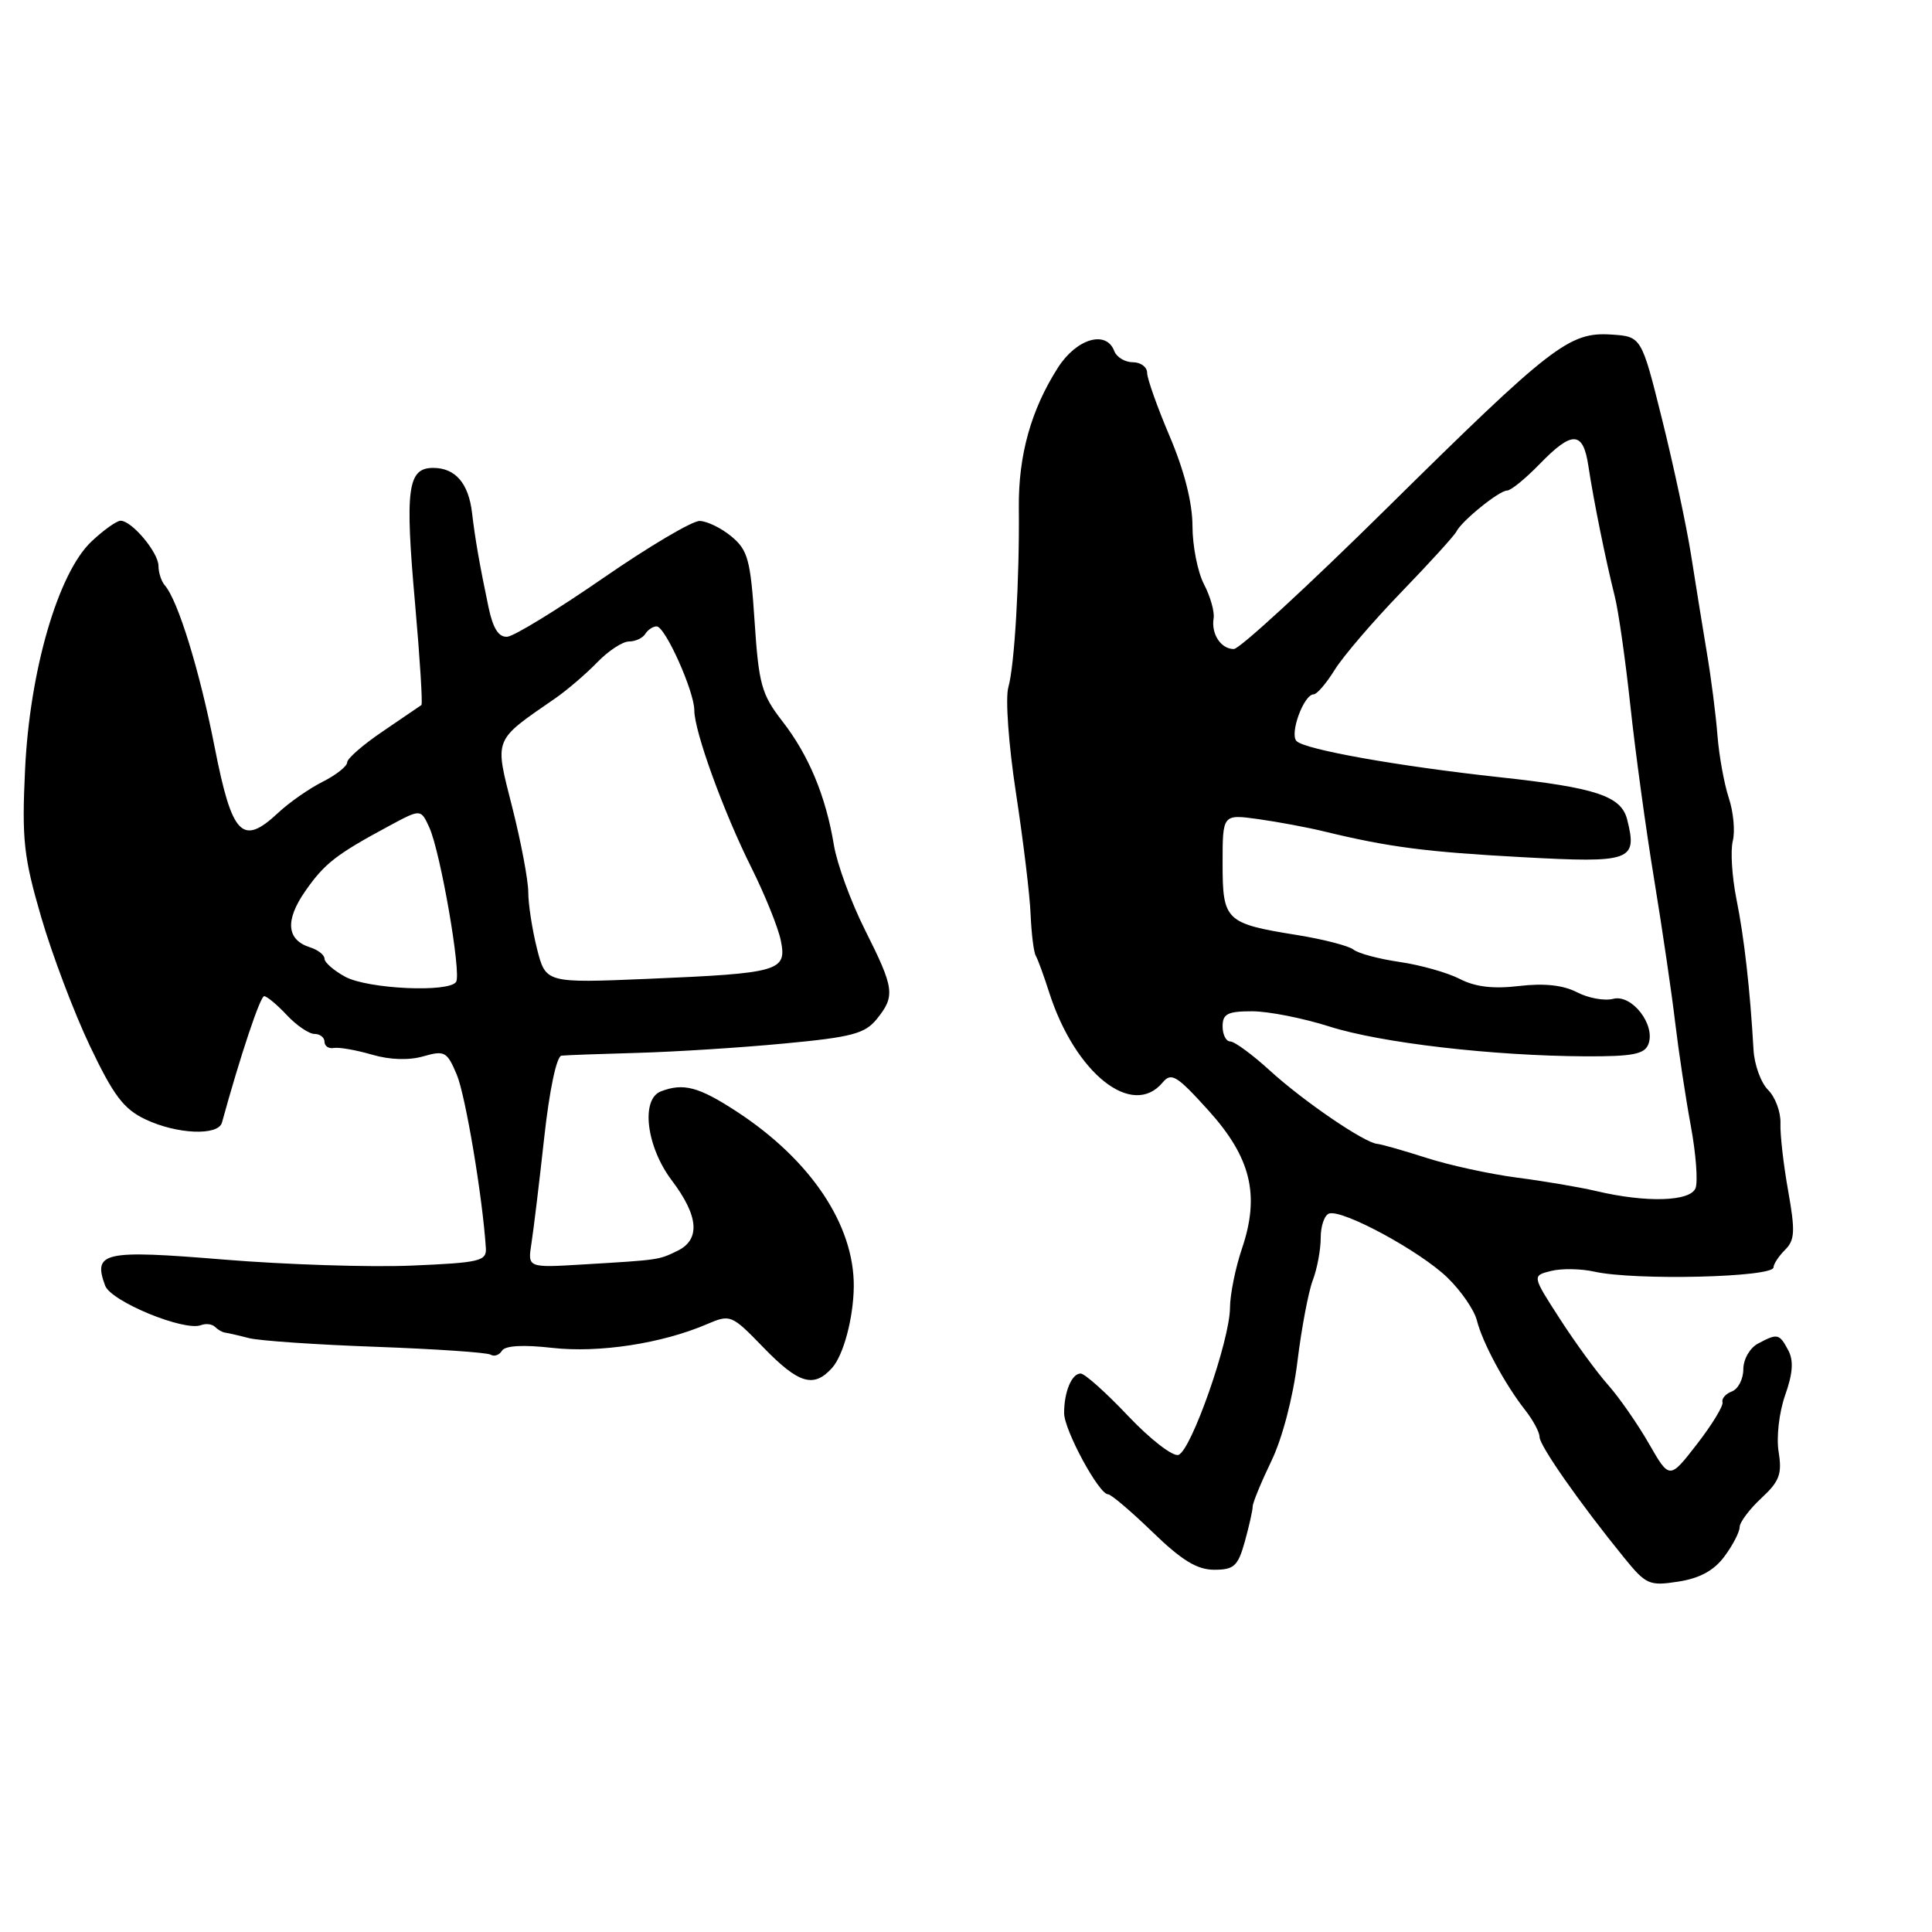 <?xml version="1.0" encoding="UTF-8" standalone="no"?>
<!DOCTYPE svg PUBLIC "-//W3C//DTD SVG 1.1//EN" "http://www.w3.org/Graphics/SVG/1.1/DTD/svg11.dtd" >
<svg xmlns="http://www.w3.org/2000/svg" xmlns:xlink="http://www.w3.org/1999/xlink" version="1.1" viewBox="0 0 256 256">
 <g >
 <path fill="currentColor"
d=" M 228.50 206.23 C 229.60 204.75 230.51 203.00 230.51 202.35 C 230.52 201.70 231.81 199.98 233.38 198.52 C 235.79 196.29 236.15 195.32 235.68 192.40 C 235.36 190.45 235.74 187.15 236.54 184.87 C 237.57 181.97 237.68 180.28 236.95 178.91 C 235.77 176.70 235.53 176.65 232.93 178.04 C 231.86 178.61 231.00 180.12 231.00 181.43 C 231.00 182.73 230.32 184.05 229.49 184.37 C 228.66 184.68 228.10 185.33 228.24 185.80 C 228.38 186.27 226.86 188.77 224.86 191.35 C 221.22 196.05 221.22 196.05 218.48 191.27 C 216.97 188.65 214.54 185.15 213.07 183.50 C 211.60 181.85 208.73 177.92 206.70 174.77 C 203.00 169.04 203.00 169.04 205.51 168.41 C 206.90 168.06 209.48 168.10 211.26 168.50 C 216.63 169.70 235.00 169.26 235.00 167.93 C 235.00 167.50 235.69 166.45 236.53 165.61 C 237.83 164.32 237.89 163.14 236.94 157.79 C 236.32 154.33 235.86 150.30 235.92 148.83 C 235.97 147.36 235.24 145.38 234.29 144.43 C 233.33 143.48 232.46 141.08 232.35 139.10 C 231.90 131.18 231.12 124.24 230.09 119.15 C 229.50 116.20 229.28 112.74 229.60 111.45 C 229.93 110.16 229.69 107.58 229.07 105.72 C 228.46 103.86 227.78 100.12 227.57 97.42 C 227.36 94.71 226.73 89.80 226.17 86.50 C 225.62 83.20 224.67 77.35 224.07 73.50 C 223.46 69.65 221.73 61.57 220.23 55.55 C 217.50 44.59 217.50 44.59 213.50 44.33 C 207.93 43.97 205.62 45.76 183.68 67.42 C 173.33 77.64 164.25 86.00 163.49 86.00 C 161.78 86.00 160.47 84.01 160.81 81.93 C 160.95 81.06 160.38 79.04 159.54 77.43 C 158.70 75.82 158.01 72.34 158.01 69.70 C 158.00 66.60 156.93 62.38 155.00 57.84 C 153.35 53.96 152.00 50.16 152.00 49.40 C 152.00 48.63 151.15 48.00 150.11 48.00 C 149.07 48.00 147.95 47.33 147.64 46.50 C 146.57 43.70 142.64 44.87 140.18 48.72 C 136.62 54.29 134.94 60.31 135.00 67.22 C 135.10 76.84 134.43 88.21 133.61 91.07 C 133.20 92.51 133.64 98.66 134.62 105.07 C 135.58 111.36 136.46 118.59 136.56 121.15 C 136.67 123.70 136.97 126.18 137.25 126.65 C 137.52 127.12 138.32 129.30 139.02 131.50 C 142.47 142.25 150.05 148.26 154.06 143.43 C 155.20 142.06 155.93 142.50 160.09 147.10 C 165.77 153.38 166.98 158.35 164.55 165.49 C 163.70 168.01 162.99 171.52 162.98 173.28 C 162.96 177.62 157.84 192.22 156.15 192.78 C 155.40 193.03 152.41 190.71 149.48 187.62 C 146.56 184.53 143.73 182.00 143.19 182.00 C 142.01 182.00 141.00 184.41 141.00 187.24 C 141.00 189.48 145.61 198.00 146.82 198.00 C 147.22 198.00 149.87 200.25 152.71 203.00 C 156.59 206.76 158.62 208.00 160.89 208.00 C 163.52 208.00 164.04 207.52 164.95 204.25 C 165.52 202.19 165.99 200.09 165.99 199.60 C 166.00 199.10 167.11 196.40 168.46 193.60 C 169.91 190.61 171.33 185.17 171.91 180.46 C 172.45 176.03 173.37 171.17 173.95 169.64 C 174.53 168.12 175.00 165.59 175.00 164.02 C 175.00 162.45 175.50 161.00 176.11 160.80 C 177.88 160.21 188.17 165.78 191.79 169.29 C 193.60 171.04 195.36 173.60 195.70 174.98 C 196.43 177.90 199.42 183.45 202.12 186.88 C 203.15 188.20 204.00 189.78 204.00 190.41 C 204.00 191.56 209.33 199.18 215.16 206.35 C 218.11 209.99 218.53 210.17 222.39 209.57 C 225.23 209.13 227.12 208.10 228.50 206.23 Z  M 110.26 181.25 C 111.77 179.56 113.08 174.65 113.13 170.50 C 113.21 162.32 107.42 153.67 97.56 147.25 C 92.57 144.00 90.55 143.47 87.58 144.61 C 84.87 145.65 85.64 151.95 89.03 156.43 C 92.59 161.14 92.83 164.26 89.75 165.75 C 87.25 166.96 87.42 166.94 77.21 167.55 C 69.91 167.99 69.91 167.99 70.42 164.75 C 70.70 162.96 71.46 156.66 72.11 150.75 C 72.80 144.45 73.75 139.95 74.40 139.88 C 75.00 139.81 79.55 139.65 84.50 139.51 C 89.45 139.37 98.19 138.82 103.92 138.27 C 112.87 137.43 114.60 136.97 116.17 135.04 C 118.65 131.97 118.52 130.99 114.62 123.23 C 112.76 119.53 110.91 114.47 110.50 112.00 C 109.43 105.51 107.17 100.07 103.66 95.56 C 100.91 92.01 100.54 90.69 99.99 82.38 C 99.45 74.19 99.10 72.90 96.94 71.10 C 95.60 69.98 93.69 69.05 92.71 69.03 C 91.72 69.01 85.95 72.43 79.89 76.62 C 73.82 80.81 68.12 84.30 67.22 84.37 C 66.08 84.46 65.33 83.29 64.74 80.50 C 63.54 74.79 62.96 71.44 62.55 67.97 C 62.09 64.03 60.33 62.00 57.40 62.00 C 54.01 62.00 53.64 64.75 55.00 79.99 C 55.64 87.24 56.02 93.28 55.84 93.42 C 55.65 93.56 53.36 95.12 50.75 96.89 C 48.14 98.65 46.00 100.51 46.00 101.02 C 46.00 101.53 44.54 102.69 42.75 103.59 C 40.96 104.49 38.31 106.34 36.85 107.71 C 32.10 112.15 30.75 110.75 28.44 98.99 C 26.46 88.89 23.58 79.53 21.83 77.55 C 21.38 77.03 21.00 75.87 21.00 74.99 C 21.00 73.21 17.47 69.00 15.98 69.00 C 15.46 69.00 13.72 70.24 12.12 71.75 C 7.70 75.92 3.93 88.88 3.32 102.00 C 2.88 111.26 3.14 113.57 5.45 121.50 C 6.89 126.45 9.79 134.13 11.90 138.57 C 15.04 145.17 16.39 146.96 19.27 148.32 C 23.43 150.30 28.92 150.53 29.41 148.75 C 31.83 139.94 34.48 132.00 35.00 132.00 C 35.36 132.00 36.71 133.12 38.00 134.50 C 39.29 135.88 40.95 137.00 41.67 137.00 C 42.40 137.00 43.00 137.47 43.00 138.04 C 43.00 138.62 43.56 138.99 44.25 138.86 C 44.94 138.74 47.20 139.14 49.27 139.74 C 51.64 140.44 54.17 140.52 56.09 139.97 C 58.92 139.16 59.24 139.34 60.53 142.41 C 61.69 145.19 63.95 158.66 64.38 165.39 C 64.49 167.10 63.55 167.32 54.50 167.70 C 49.00 167.93 37.82 167.57 29.66 166.90 C 13.72 165.59 12.29 165.90 13.93 170.35 C 14.71 172.45 24.40 176.44 26.63 175.59 C 27.28 175.34 28.11 175.44 28.49 175.82 C 28.86 176.19 29.47 176.54 29.83 176.58 C 30.20 176.63 31.62 176.95 33.00 177.31 C 34.38 177.66 41.95 178.18 49.83 178.46 C 57.71 178.75 64.54 179.21 65.01 179.50 C 65.48 179.79 66.16 179.56 66.51 178.98 C 66.93 178.30 69.31 178.16 73.17 178.60 C 79.35 179.30 87.72 178.02 93.67 175.46 C 96.79 174.13 96.93 174.19 101.16 178.55 C 105.83 183.37 107.83 183.96 110.26 181.25 Z  M 211.50 157.82 C 209.30 157.30 204.57 156.50 201.00 156.04 C 197.43 155.57 192.03 154.40 189.00 153.42 C 185.97 152.45 183.05 151.62 182.50 151.57 C 180.81 151.44 172.73 145.93 168.27 141.86 C 165.95 139.74 163.58 138.00 163.02 138.00 C 162.46 138.00 162.00 137.10 162.00 136.00 C 162.00 134.34 162.67 134.00 165.91 134.00 C 168.06 134.00 172.67 134.91 176.16 136.02 C 182.97 138.19 197.79 139.91 210.14 139.97 C 216.33 139.99 217.91 139.69 218.42 138.36 C 219.40 135.79 216.23 131.71 213.76 132.35 C 212.62 132.65 210.46 132.26 208.96 131.48 C 207.12 130.53 204.61 130.26 201.29 130.65 C 197.86 131.06 195.46 130.77 193.42 129.71 C 191.80 128.88 188.23 127.87 185.49 127.47 C 182.74 127.07 179.98 126.34 179.35 125.83 C 178.72 125.33 175.39 124.47 171.95 123.91 C 162.37 122.37 162.00 122.02 162.00 114.40 C 162.00 107.88 162.00 107.88 166.75 108.54 C 169.36 108.91 173.30 109.64 175.50 110.18 C 184.03 112.25 188.96 112.89 201.72 113.58 C 216.17 114.37 216.99 114.07 215.61 108.60 C 214.83 105.48 211.50 104.37 198.74 102.99 C 185.31 101.53 172.93 99.33 171.80 98.20 C 170.84 97.24 172.76 92.00 174.08 92.00 C 174.50 92.00 175.75 90.54 176.86 88.75 C 177.97 86.96 181.94 82.33 185.69 78.45 C 189.44 74.57 192.71 70.97 192.97 70.45 C 193.67 69.03 198.65 65.00 199.70 65.00 C 200.20 65.00 202.13 63.42 204.00 61.50 C 208.33 57.03 209.77 57.09 210.47 61.75 C 211.15 66.28 212.76 74.22 213.96 79.00 C 214.45 80.92 215.38 87.45 216.03 93.50 C 216.68 99.55 218.09 109.90 219.18 116.50 C 220.26 123.10 221.52 131.65 221.97 135.50 C 222.43 139.35 223.36 145.50 224.04 149.18 C 224.72 152.85 225.00 156.56 224.67 157.43 C 223.98 159.22 218.14 159.39 211.50 157.82 Z  M 45.75 129.43 C 44.24 128.61 43.00 127.53 43.00 127.04 C 43.00 126.54 42.14 125.86 41.09 125.53 C 37.97 124.54 37.75 121.97 40.44 118.09 C 43.01 114.40 44.53 113.22 51.63 109.40 C 55.76 107.18 55.76 107.18 56.89 109.65 C 58.36 112.89 61.15 128.95 60.44 130.10 C 59.54 131.55 48.75 131.05 45.75 129.43 Z  M 71.15 125.69 C 70.52 123.17 70.00 119.82 70.00 118.25 C 70.00 116.67 69.05 111.61 67.88 106.99 C 65.52 97.66 65.27 98.28 73.62 92.50 C 75.20 91.40 77.69 89.26 79.15 87.75 C 80.61 86.24 82.50 85.00 83.34 85.00 C 84.19 85.00 85.16 84.55 85.50 84.00 C 85.84 83.45 86.52 83.00 87.01 83.00 C 88.14 83.00 92.00 91.61 92.00 94.12 C 92.00 96.91 95.87 107.58 99.57 114.98 C 101.36 118.57 103.11 122.90 103.46 124.62 C 104.29 128.68 103.33 128.96 85.90 129.70 C 72.31 130.27 72.31 130.27 71.15 125.69 Z "/>
</g>
</svg>